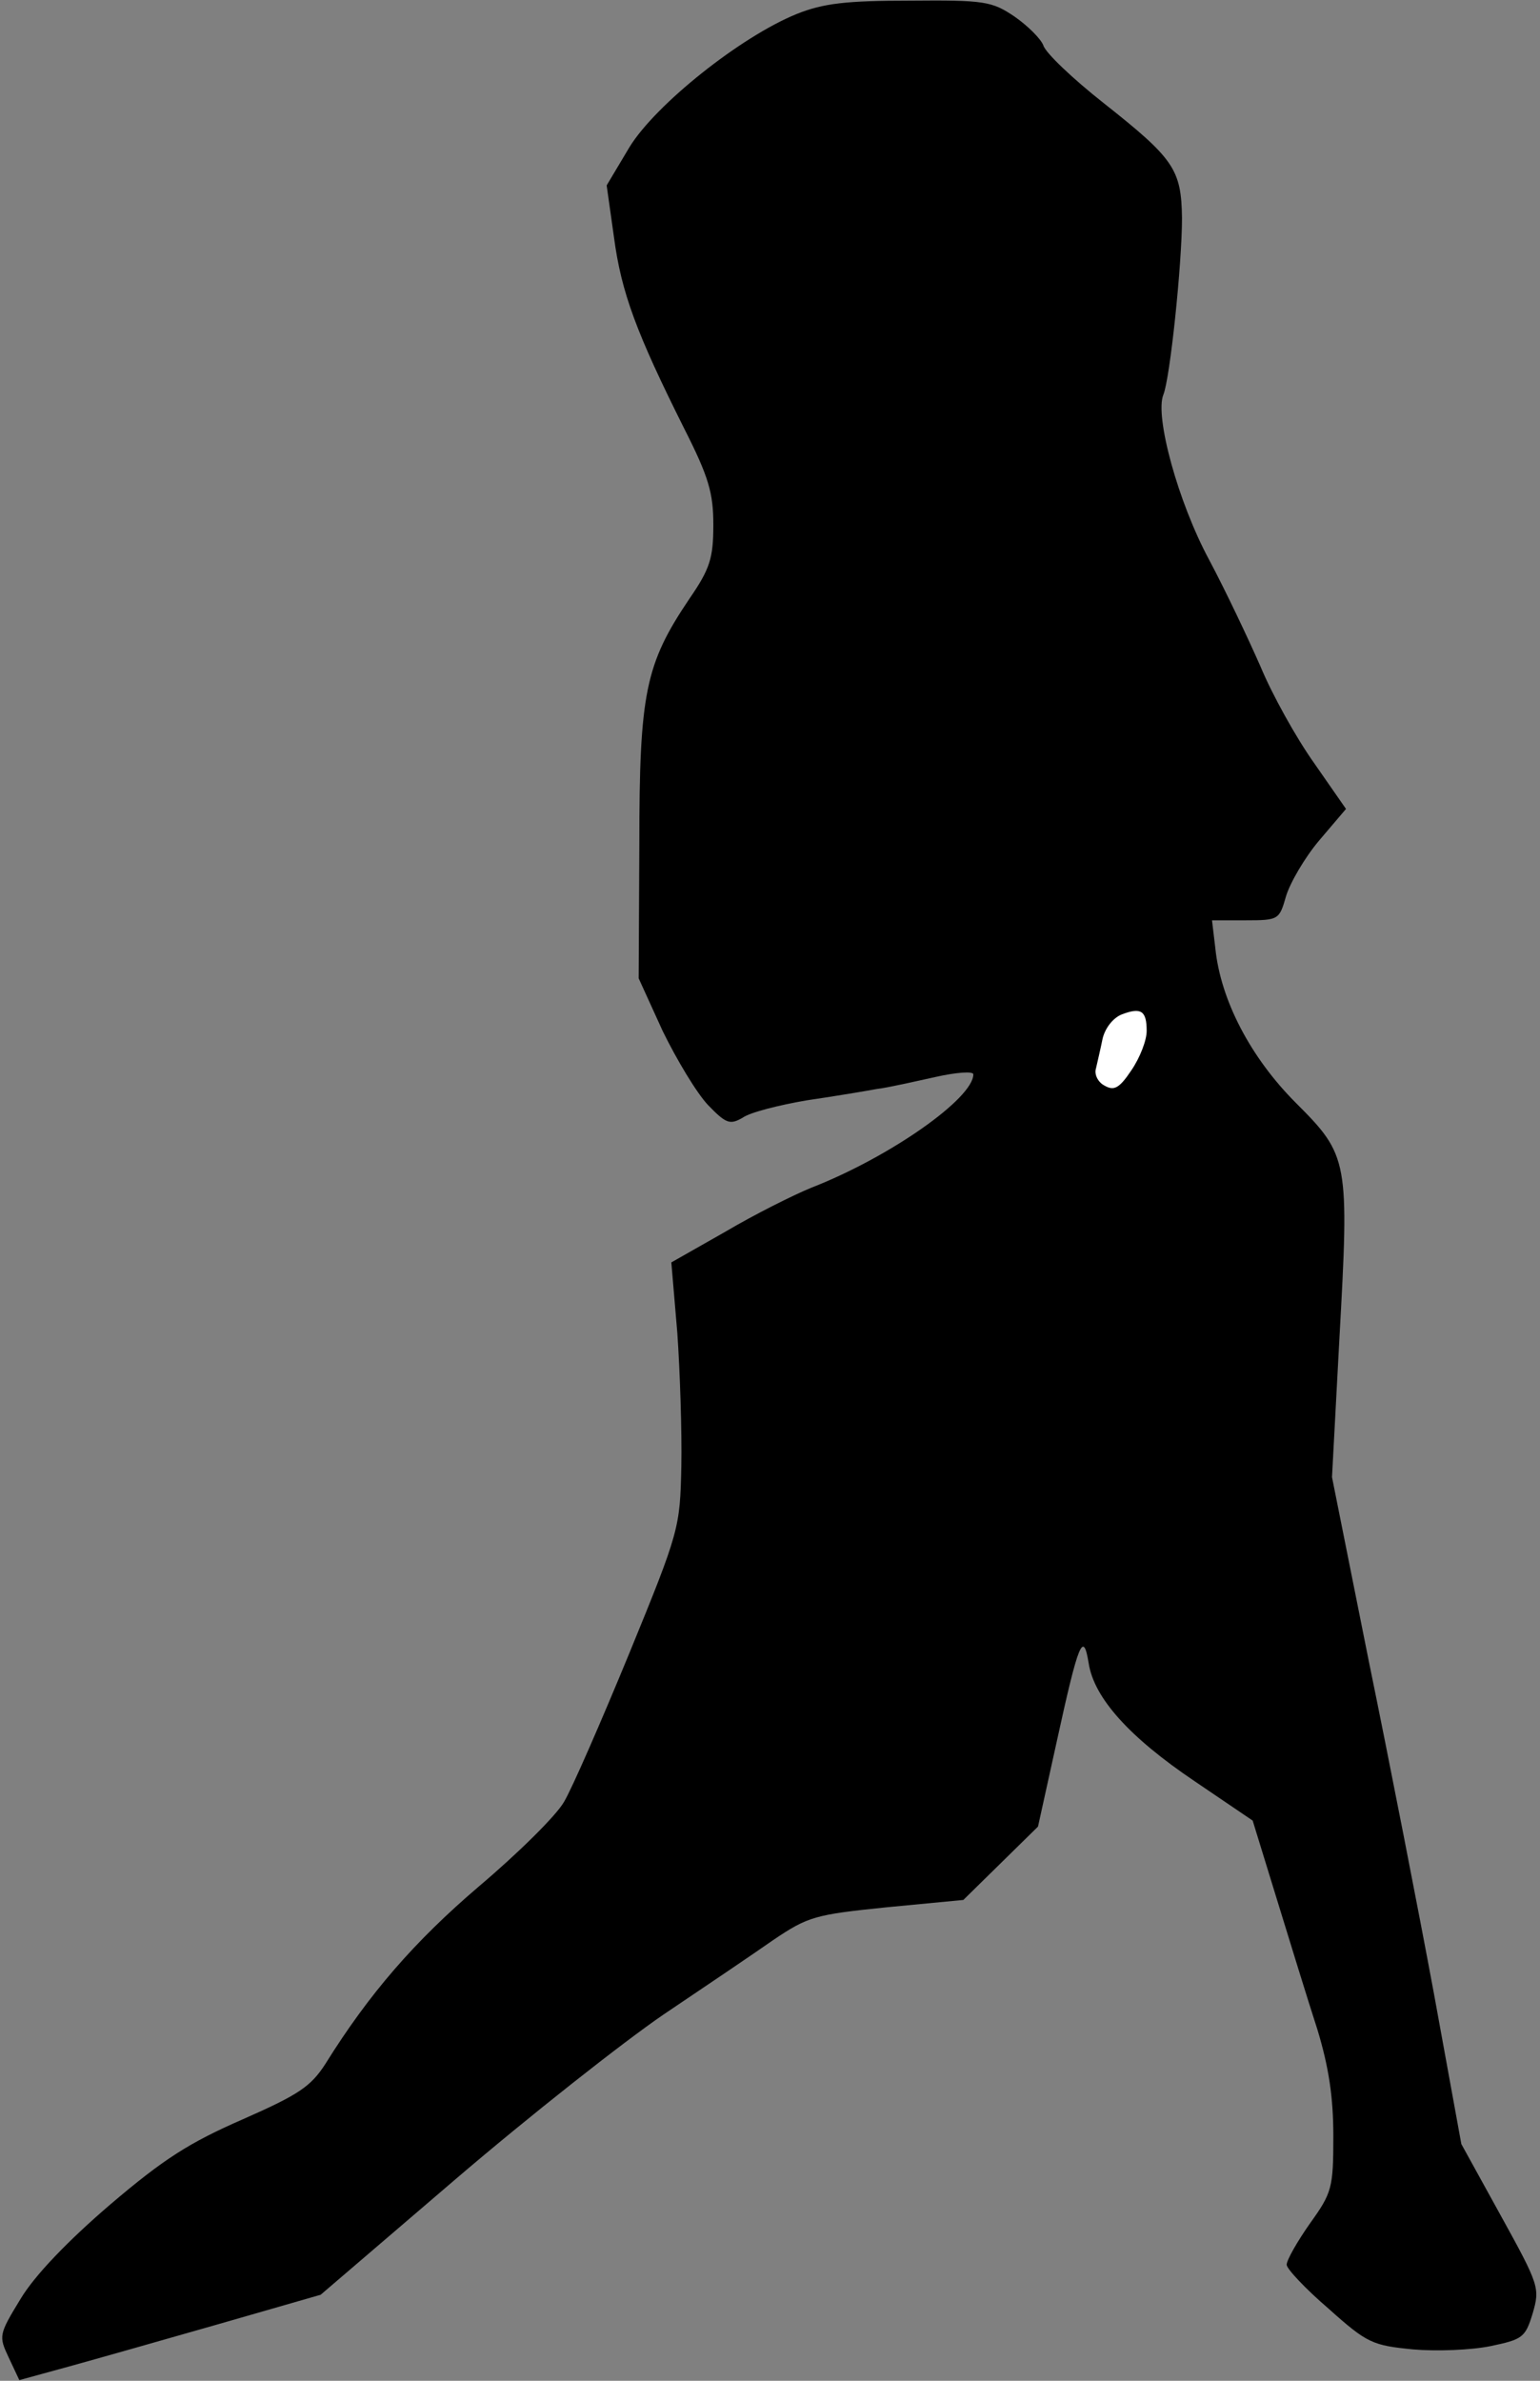 <?xml version="1.0" standalone="no"?>
<!DOCTYPE svg PUBLIC "-//W3C//DTD SVG 20010904//EN"
 "http://www.w3.org/TR/2001/REC-SVG-20010904/DTD/svg10.dtd">
<svg version="1.0" xmlns="http://www.w3.org/2000/svg"
 width="231pt" height="357pt" viewBox="0 0 231 357"
 preserveAspectRatio="xMidYMid meet">
<rect x="0" y="0" width="231" height="357" fill="#808080" stroke="none"/>
<g transform="translate(0,357) scale(0.1,-0.1)"
fill="#000000" stroke="none">
<path fill="#000000" stroke="none" d="M1195 3549 c-84 -34 -212 -136 -251
-200 l-34 -57 11 -78 c11 -83 34 -144 105 -286 37 -73 44 -97 44 -145 0 -50
-5 -66 -36 -111 -66 -98 -75 -141 -75 -368 l-1 -201 36 -79 c21 -43 51 -93 68
-111 27 -28 33 -30 52 -19 11 8 55 19 96 26 41 6 89 14 105 17 17 2 56 11 88
18 31 7 57 9 57 4 0 -36 -125 -124 -243 -170 -27 -11 -85 -40 -129 -66 l-81
-46 9 -106 c4 -58 7 -148 6 -200 -2 -92 -3 -97 -78 -280 -42 -102 -86 -203
-98 -223 -12 -21 -70 -78 -128 -127 -96 -82 -164 -160 -230 -266 -22 -34 -40
-46 -124 -83 -80 -35 -118 -59 -199 -128 -63 -54 -113 -106 -134 -141 -33 -54
-33 -56 -18 -88 l16 -34 73 20 c40 11 142 40 226 64 l153 44 202 173 c111 95
252 206 312 247 61 41 135 91 165 112 52 35 62 38 170 49 l115 11 56 55 56 55
28 127 c33 151 40 167 48 118 8 -52 61 -111 159 -177 l87 -59 36 -117 c20 -65
47 -153 61 -196 17 -56 24 -101 24 -160 0 -78 -2 -85 -35 -131 -19 -27 -35
-55 -35 -62 0 -6 28 -36 63 -66 58 -52 66 -55 127 -61 35 -3 87 -1 116 5 48
10 52 13 63 49 11 38 10 42 -48 147 l-59 107 -41 225 c-23 124 -67 349 -98
500 l-55 275 11 206 c15 269 14 276 -65 355 -68 68 -113 154 -121 232 l-5 42
51 0 c49 0 50 1 60 36 6 20 28 58 50 84 l40 47 -48 69 c-27 38 -63 103 -80
144 -18 41 -52 113 -77 160 -47 87 -82 216 -69 248 10 24 28 196 28 265 -1 73
-12 89 -117 172 -47 37 -88 76 -91 87 -4 10 -23 29 -43 43 -34 23 -45 25 -157
24 -96 0 -130 -4 -170 -20z"/>
<path fill="#ffffff" stroke="none" d="M1720 2024 c0 -14 -10 -40 -23 -59 -18
-27 -26 -31 -40 -23 -10 5 -16 17 -13 26 2 9 7 30 10 45 4 16 16 31 29 36 29
11 37 5 37 -25z"/>
</g>
</svg>
